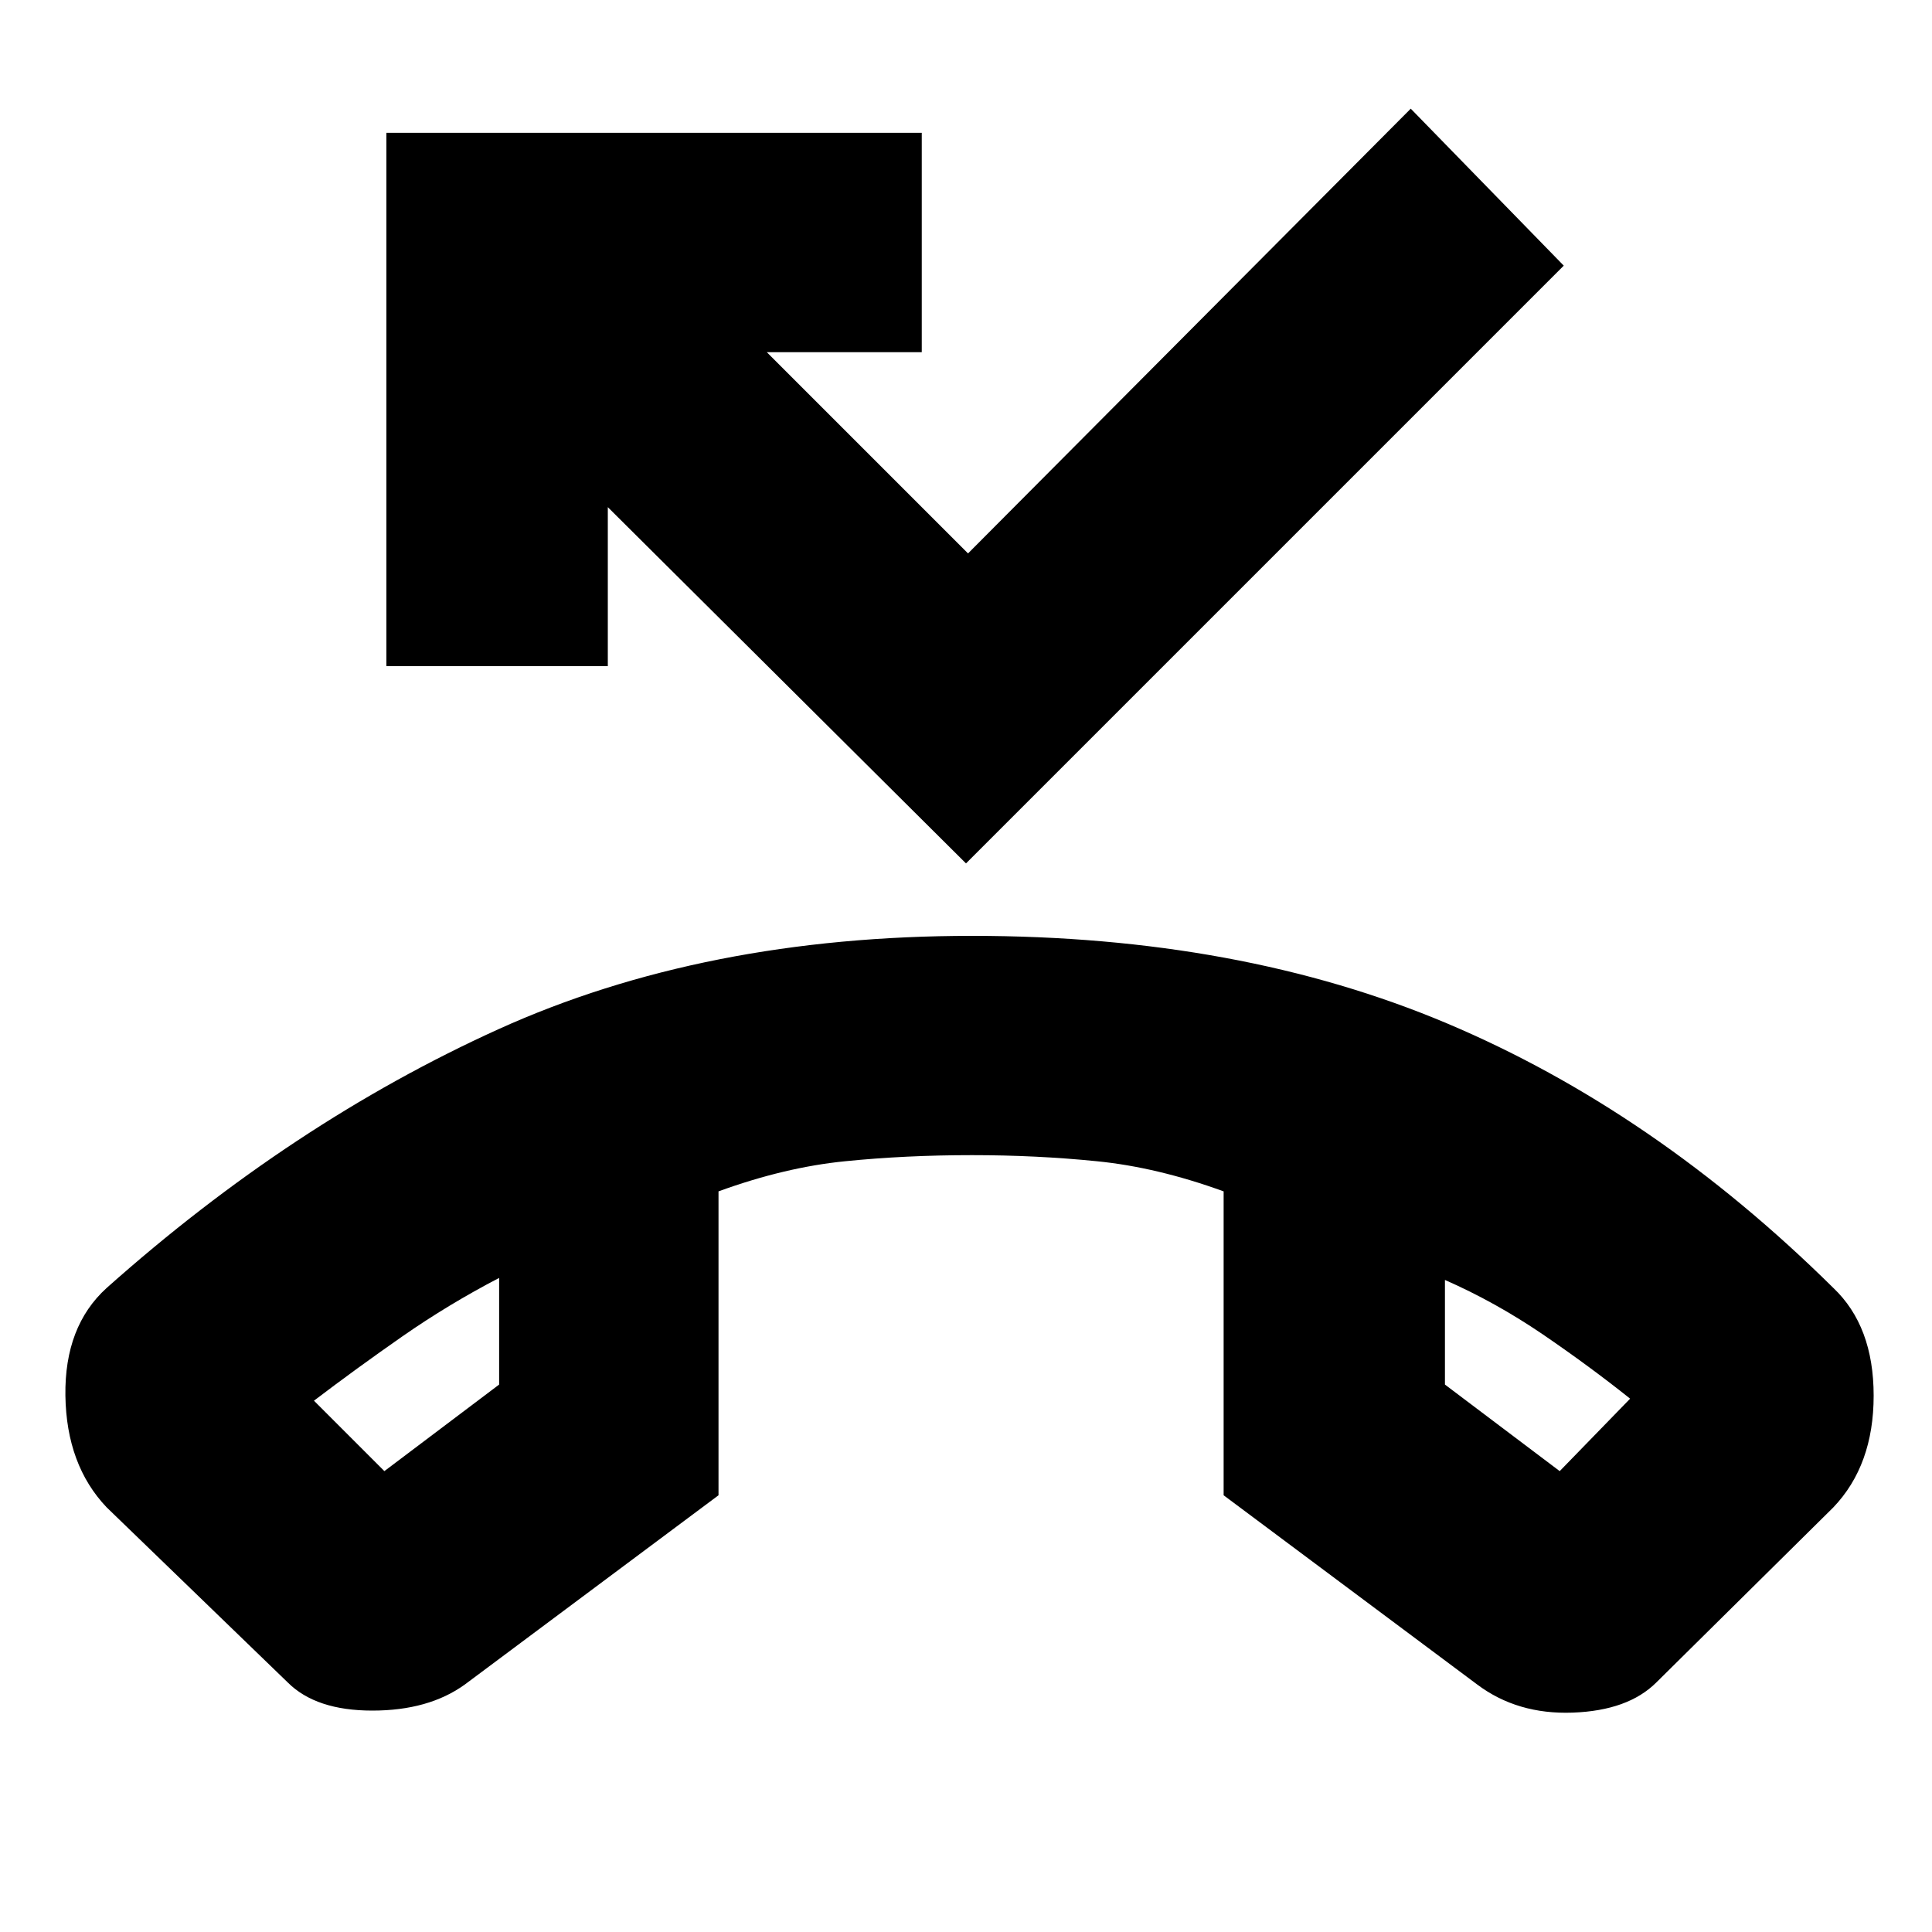 <svg xmlns="http://www.w3.org/2000/svg" height="20" width="20"><path d="M10.062 9.688Q12.833 9.688 14.979 10.594Q17.125 11.5 18.979 13.333Q19.396 13.729 19.396 14.448Q19.396 15.167 18.979 15.604L17.146 17.417Q16.854 17.708 16.281 17.729Q15.708 17.75 15.292 17.438L12.667 15.479V12.333Q11.979 12.083 11.354 12.021Q10.729 11.958 10.062 11.958Q9.375 11.958 8.75 12.021Q8.125 12.083 7.438 12.333V15.479L4.812 17.438Q4.438 17.708 3.854 17.708Q3.271 17.708 2.979 17.417L1.104 15.604Q0.688 15.167 0.677 14.448Q0.667 13.729 1.104 13.333Q3.021 11.625 5.156 10.656Q7.292 9.688 10.062 9.688ZM3.979 15.229 5.167 14.333V13.229Q4.646 13.5 4.167 13.833Q3.688 14.167 3.25 14.5ZM16.146 15.229 16.875 14.479Q16.458 14.146 15.969 13.812Q15.479 13.479 14.958 13.25V14.333ZM10 8.938 6.292 5.25V6.896H4V1.375H9.542V3.646H7.938L10.021 5.729L14.604 1.125L16.188 2.75ZM14.958 13.25Q14.958 13.25 14.958 13.25Q14.958 13.25 14.958 13.25ZM5.167 13.229Q5.167 13.229 5.167 13.229Q5.167 13.229 5.167 13.229Z"/></svg>